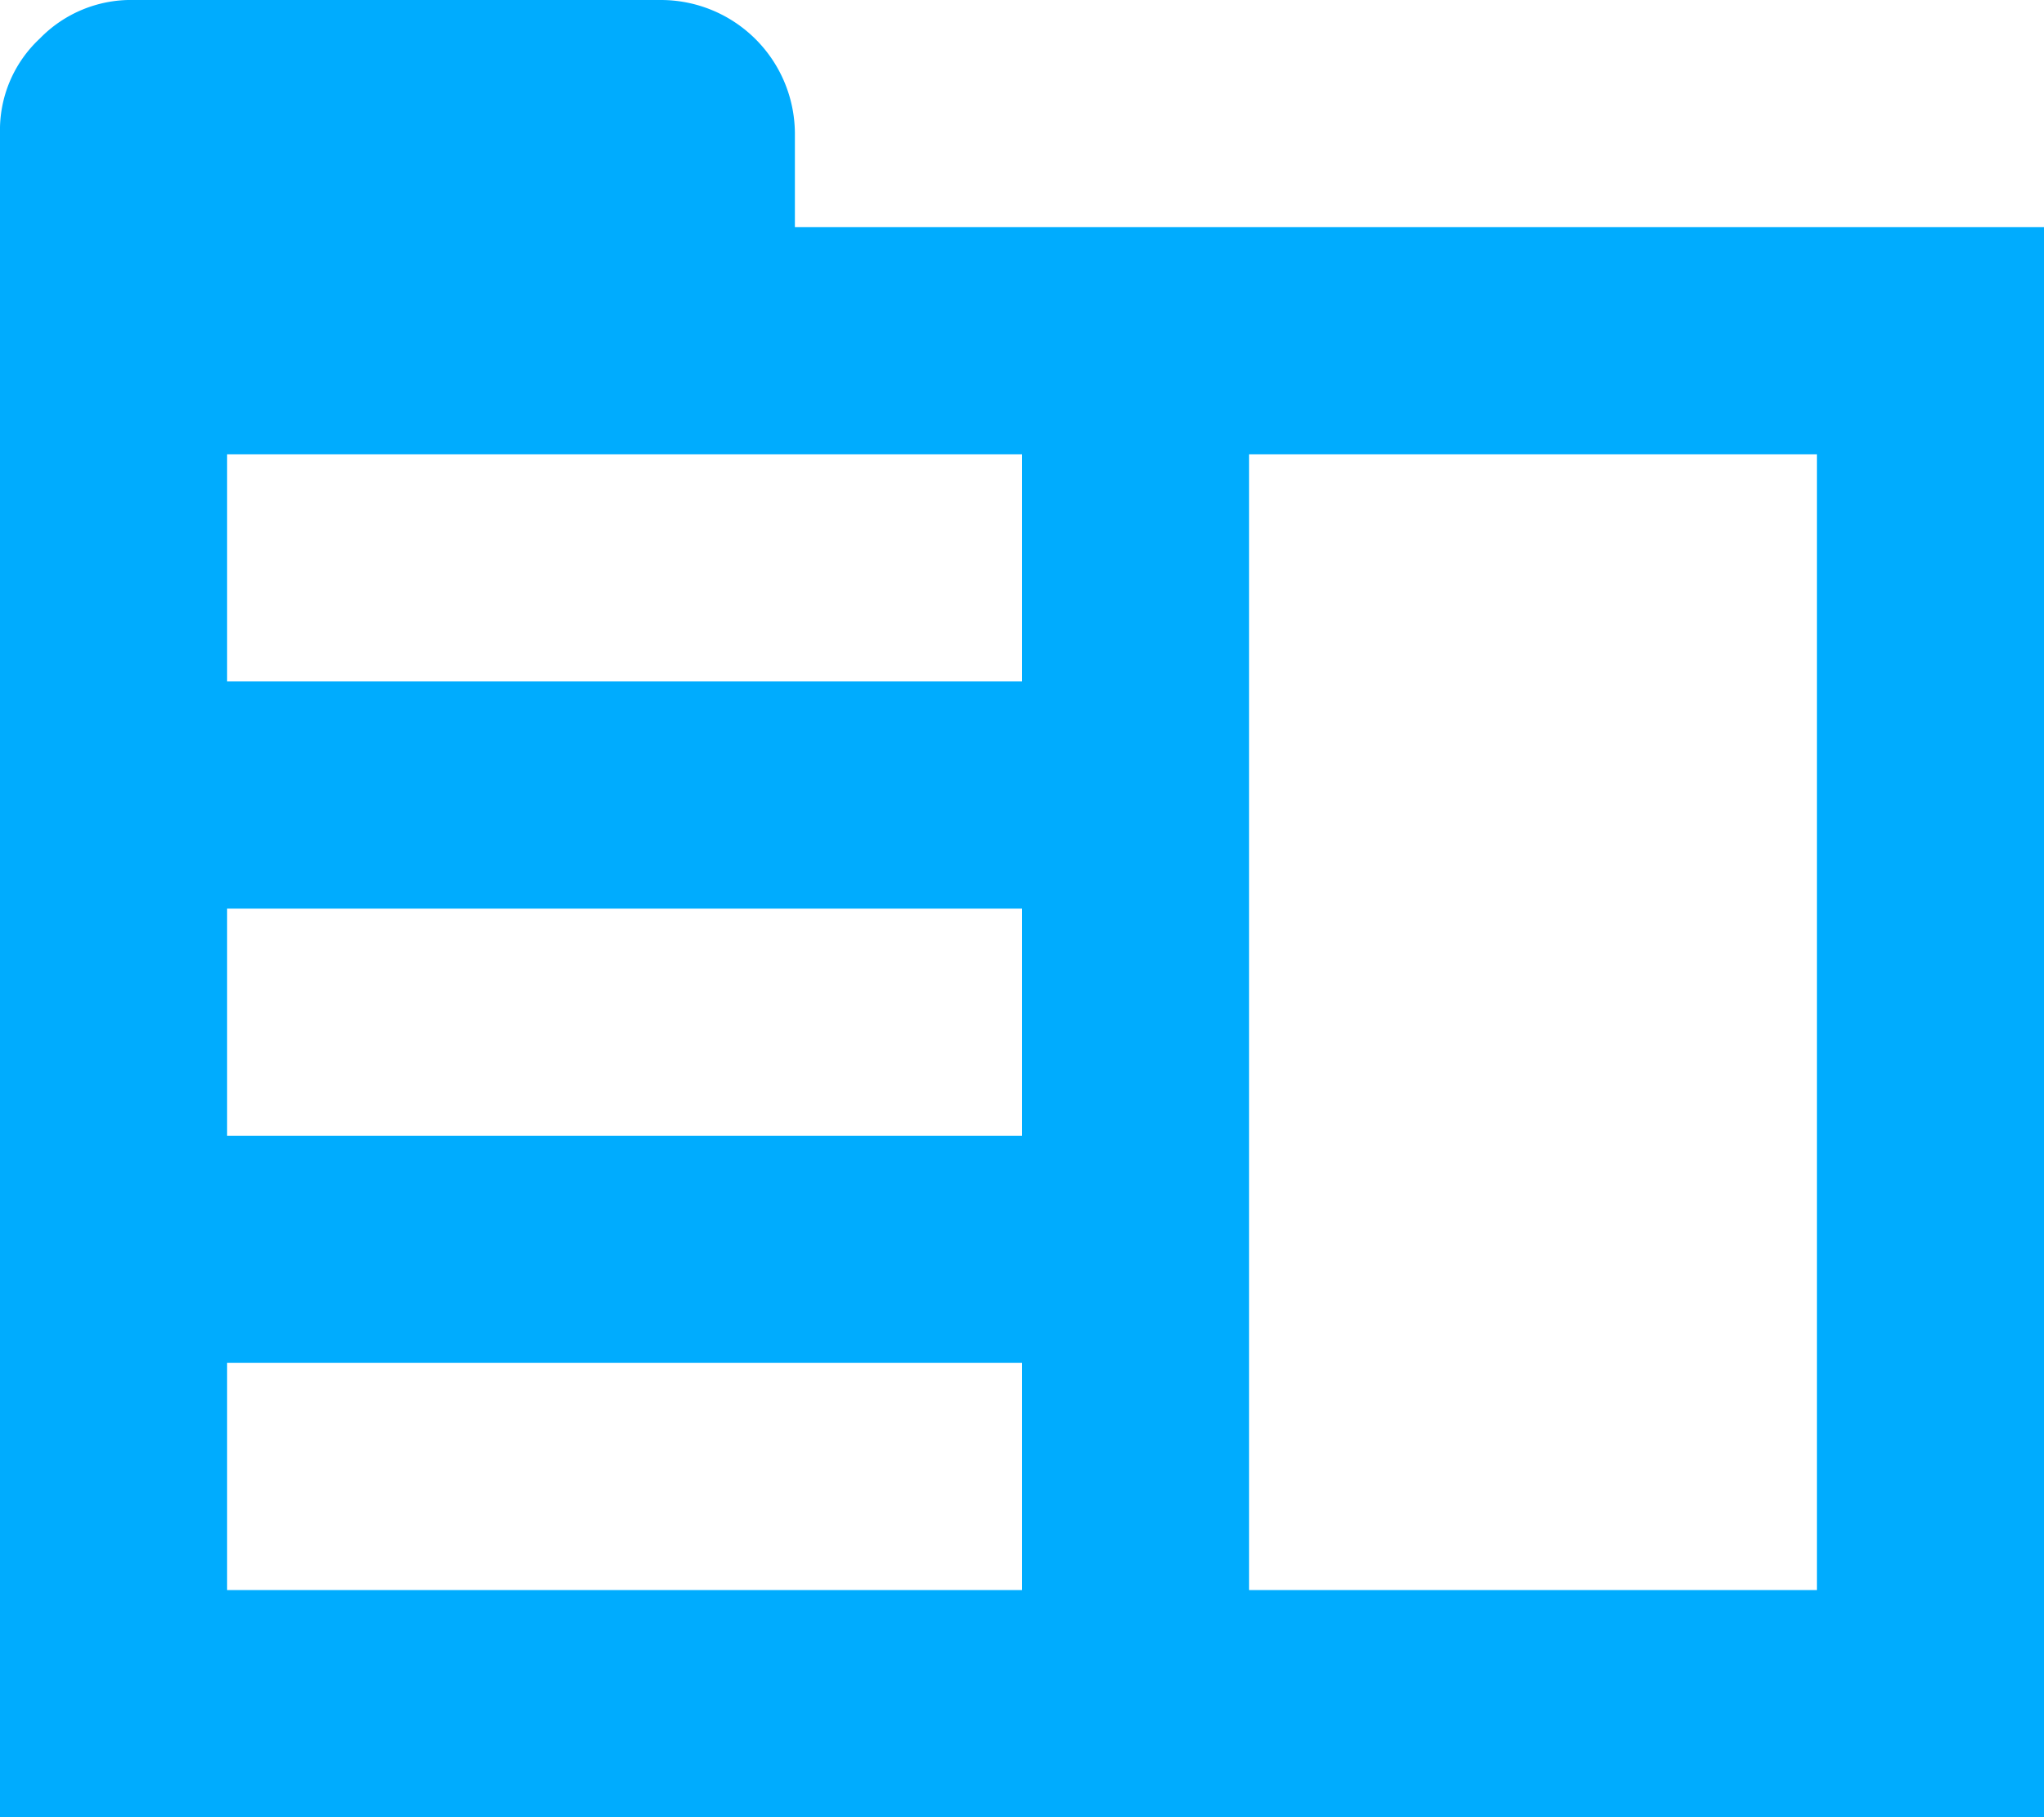<svg id="Plugin_icon" data-name="Plugin icon" xmlns="http://www.w3.org/2000/svg" viewBox="0 0 18 16"><title>plugin-icon</title><path id="_Track_" data-name="&lt;Track&gt;" d="M1,3.17V18H19V4H8V3.17A1.18,1.18,0,0,0,6.82,2H2.18a1.12,1.12,0,0,0-.83.34A1.1,1.1,0,0,0,1,3.17ZM10,6V8H3V6Zm7,0V16H12V6Zm-7,4v2H3V10Zm0,4v2H3V14Z" transform="translate(-1 -2)" style="fill:#00acfe"/></svg>